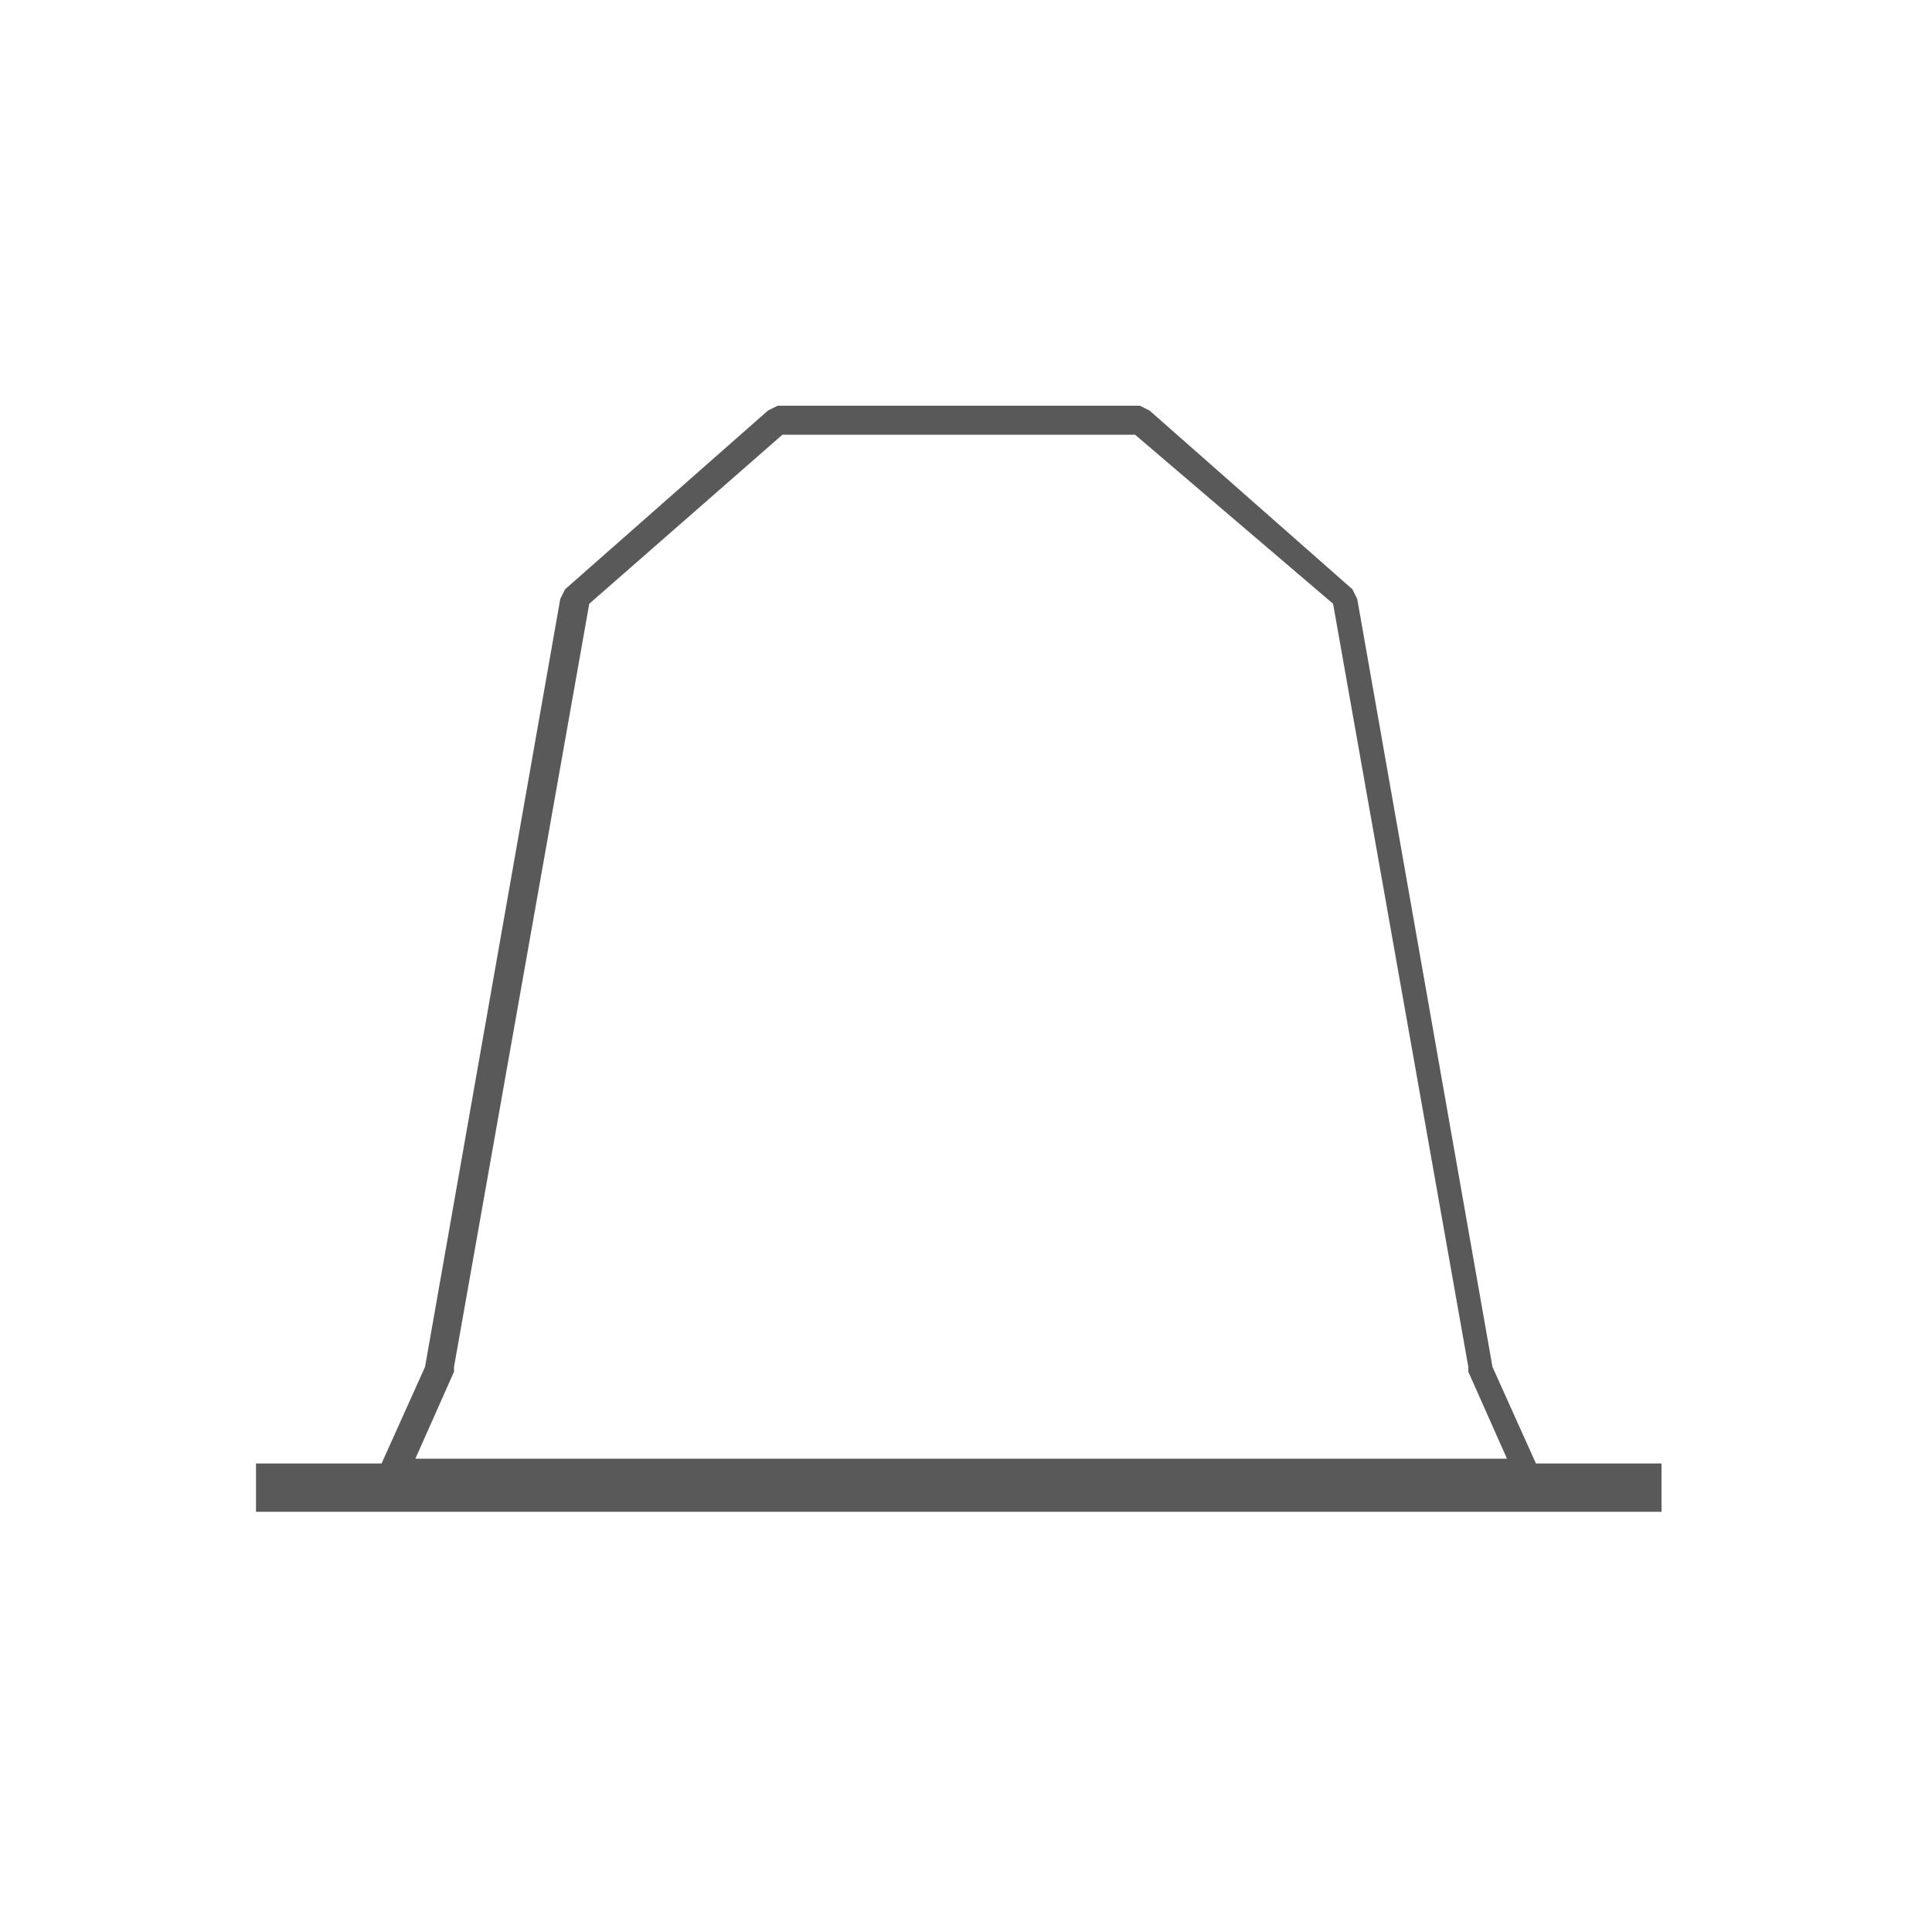 <?xml version="1.0" encoding="utf-8"?>
<!-- Generator: Adobe Illustrator 24.2.1, SVG Export Plug-In . SVG Version: 6.00 Build 0)  -->
<svg version="1.1" id="Capa_1" xmlns="http://www.w3.org/2000/svg" xmlns:xlink="http://www.w3.org/1999/xlink" x="0px" y="0px"
	 viewBox="0 0 40 40" style="enable-background:new 0 0 40 40;" xml:space="preserve">
<style type="text/css">
	.st0{opacity:0.651;}
	.st1{fill-rule:evenodd;clip-rule:evenodd;}
</style>
<g id="Components" class="st0">
	<g id="componentDesktop_x2F_menu_x2F_big_x2F_black_x2F_vertuo" transform="translate(-8, -7)">
		<g id="Group-2" transform="translate(7, 4)">
			<g id="Group" transform="translate(0, 0)">
				<g id="_x5F_brand-icons_x2F_80x80_x2F_Coffee-capsule" transform="translate(0, 0)">
					<path id="Combined-Shape" class="st1" d="M24.6,11.4l0.2,0.1l4.2,3.7l0.1,0.2l2.8,15.9l0.9,2h2.6v1H6.3v-1h2.6l0.9-2l2.8-15.9
						l0.1-0.2l4.2-3.7l0.2-0.1H24.6z M24.5,12h-7.3l-4,3.5l-2.8,15.8v0.1l-0.8,1.8h22.6l-0.8-1.8v-0.1l-2.8-15.8L24.5,12z"/>
				</g>
			</g>
		</g>
	</g>
</g>
</svg>

